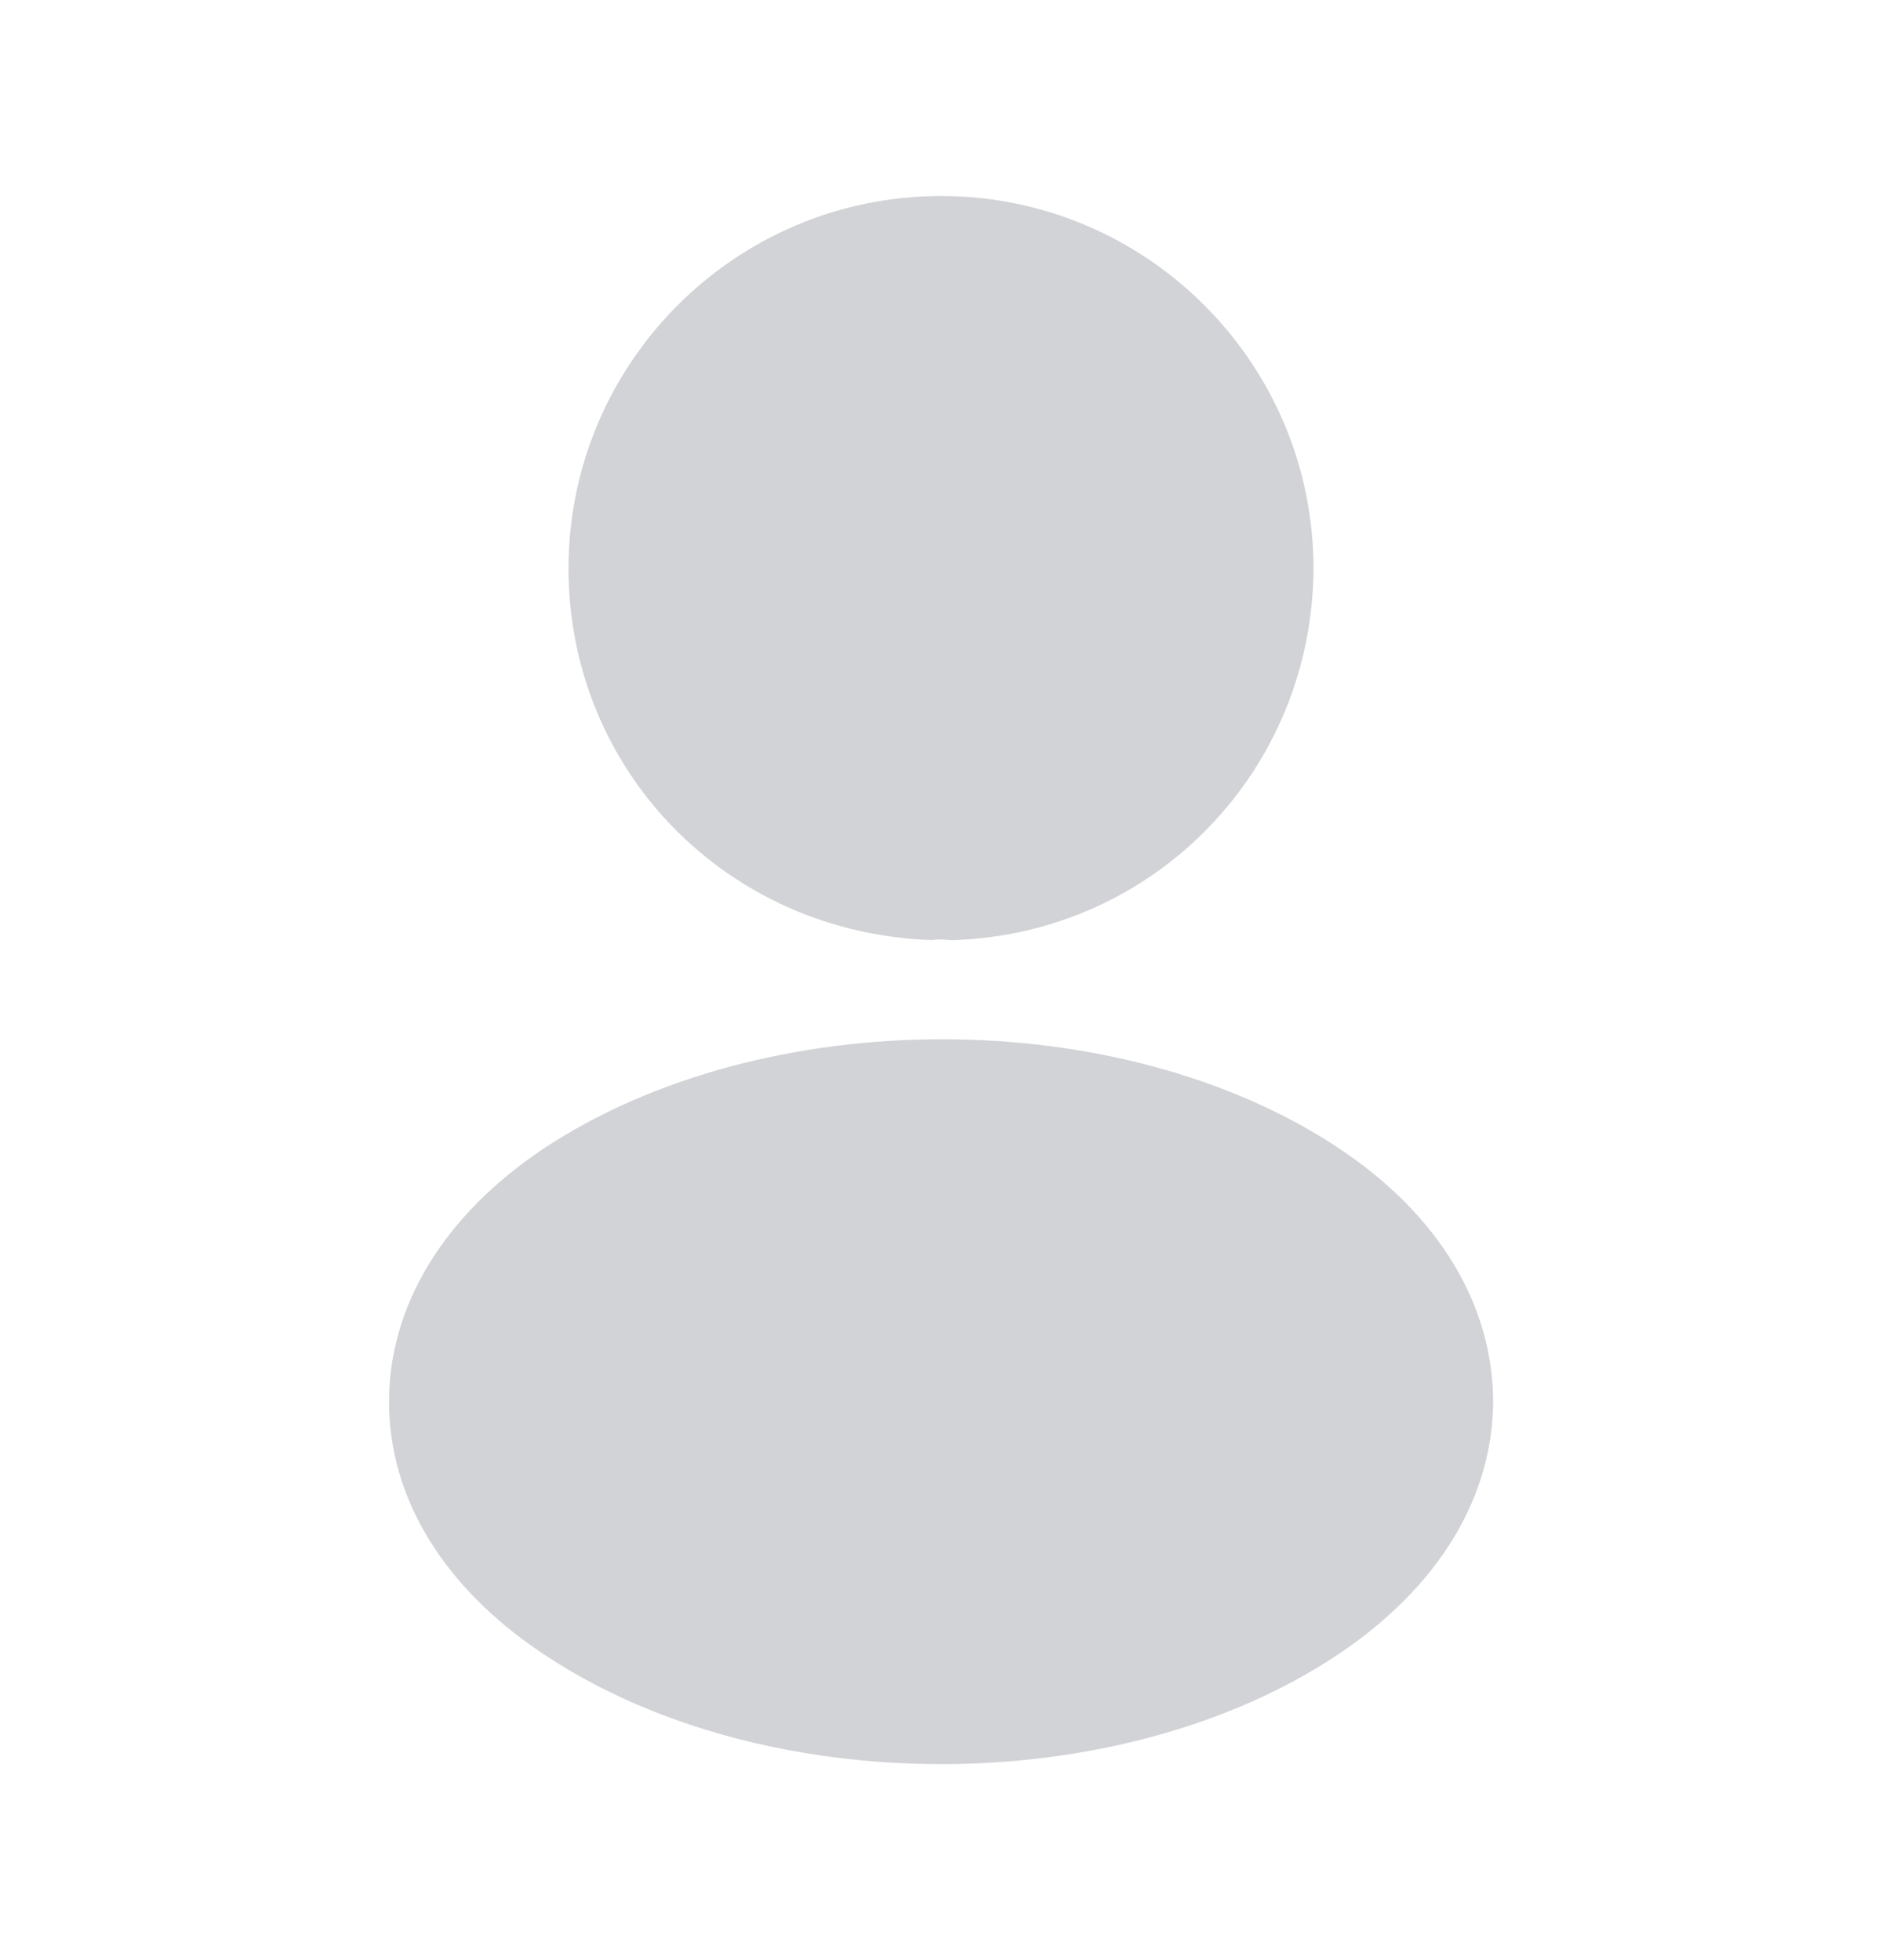 <svg width="24" height="25" viewBox="0 0 24 25" fill="none" xmlns="http://www.w3.org/2000/svg">
<path d="M12 2.5C9.38 2.5 7.25 4.63 7.25 7.25C7.25 9.82 9.26 11.9 11.88 11.99C11.96 11.98 12.04 11.98 12.1 11.99C12.12 11.99 12.13 11.99 12.15 11.99C12.16 11.99 12.16 11.99 12.17 11.99C14.73 11.9 16.74 9.82 16.75 7.25C16.75 4.63 14.62 2.5 12 2.5Z" fill="#D2D3D6"/>
<path d="M17.081 14.65C14.291 12.79 9.741 12.79 6.931 14.65C5.661 15.5 4.961 16.65 4.961 17.88C4.961 19.11 5.661 20.25 6.921 21.09C8.321 22.03 10.161 22.5 12.001 22.5C13.841 22.5 15.681 22.03 17.081 21.09C18.341 20.24 19.041 19.1 19.041 17.86C19.031 16.63 18.341 15.49 17.081 14.65Z" fill="#D2D3D6"/>
</svg>
